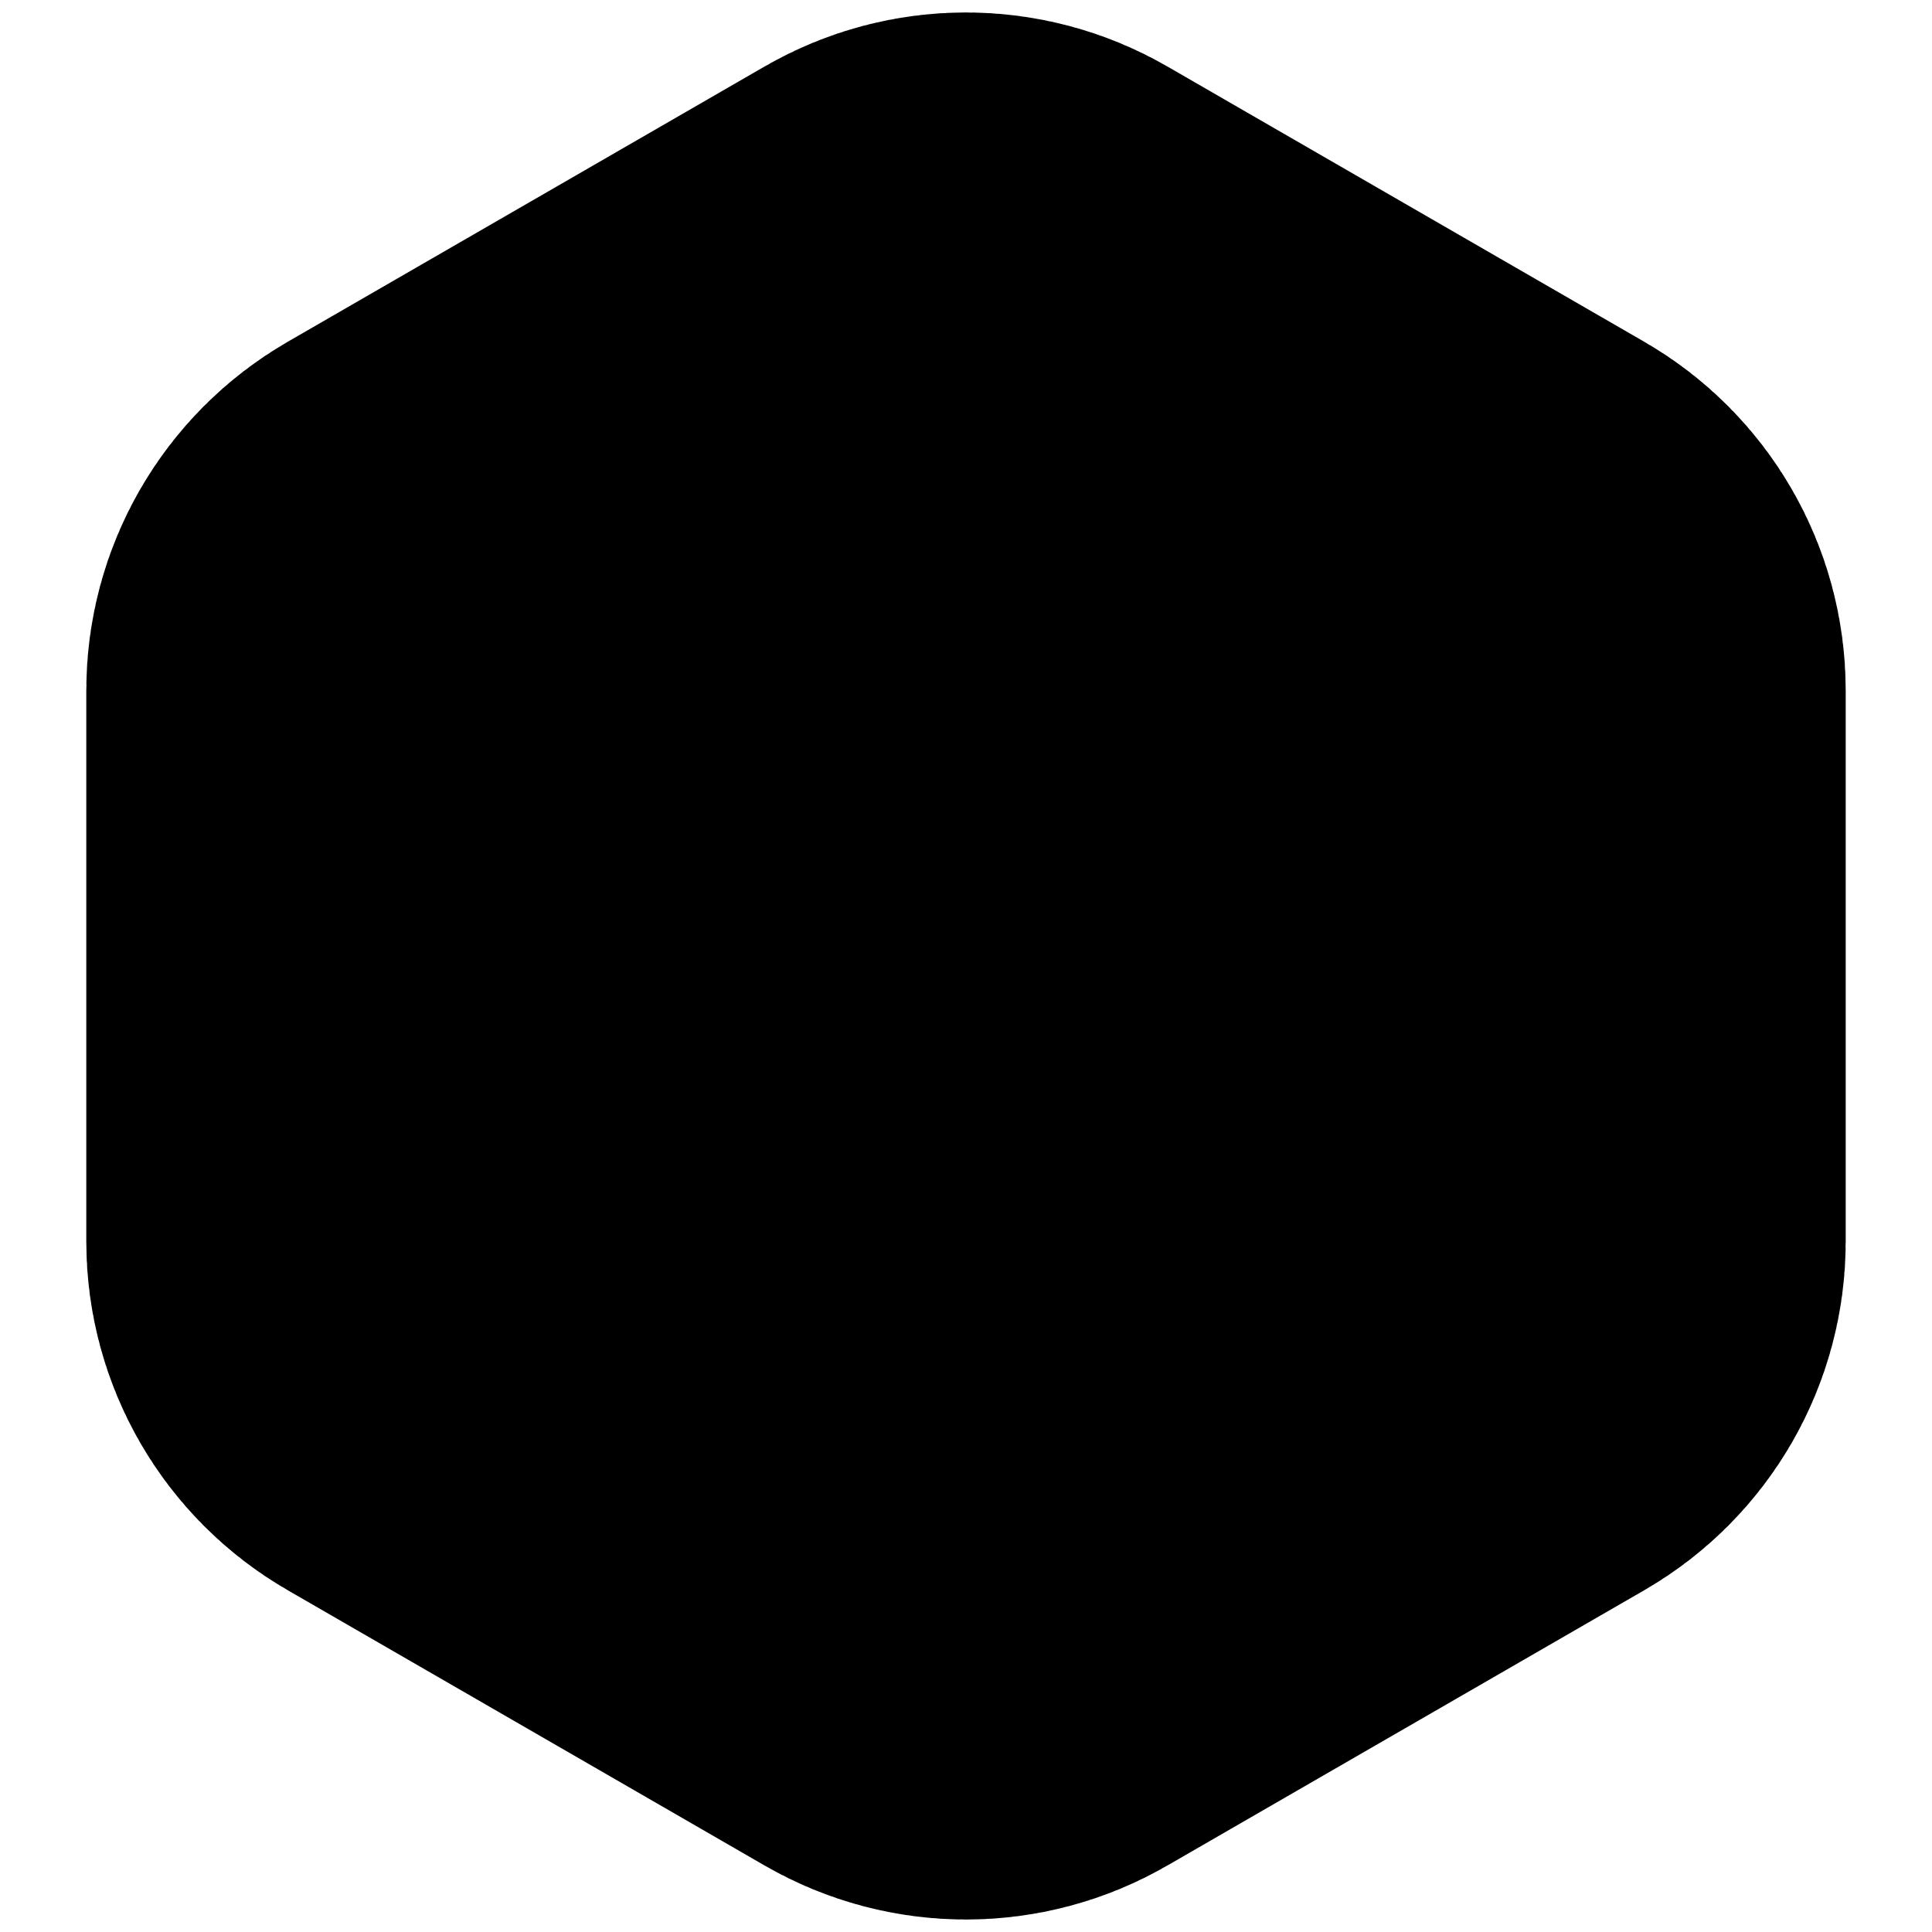 <svg xmlns="http://www.w3.org/2000/svg" viewBox="0 0 24 24" width="32" height="32">
  <path d="M11.5 4.289C11.809 4.11 12.191 4.11 12.5 4.289L18.428 7.711C18.738 7.89 18.928 8.22 18.928 8.577V15.423C18.928 15.78 18.738 16.11 18.428 16.289L12.5 19.711C12.191 19.89 11.809 19.89 11.5 19.711L5.572 16.289C5.262 16.11 5.072 15.78 5.072 15.423V8.577C5.072 8.22 5.262 7.89 5.572 7.711L11.5 4.289Z" fill="hsl(41, 95%, 53%)" stroke="hsl(41, 95%, 53%)" stroke-width="8" stroke-linecap="round" stroke-linejoin="round"/>
</svg>
